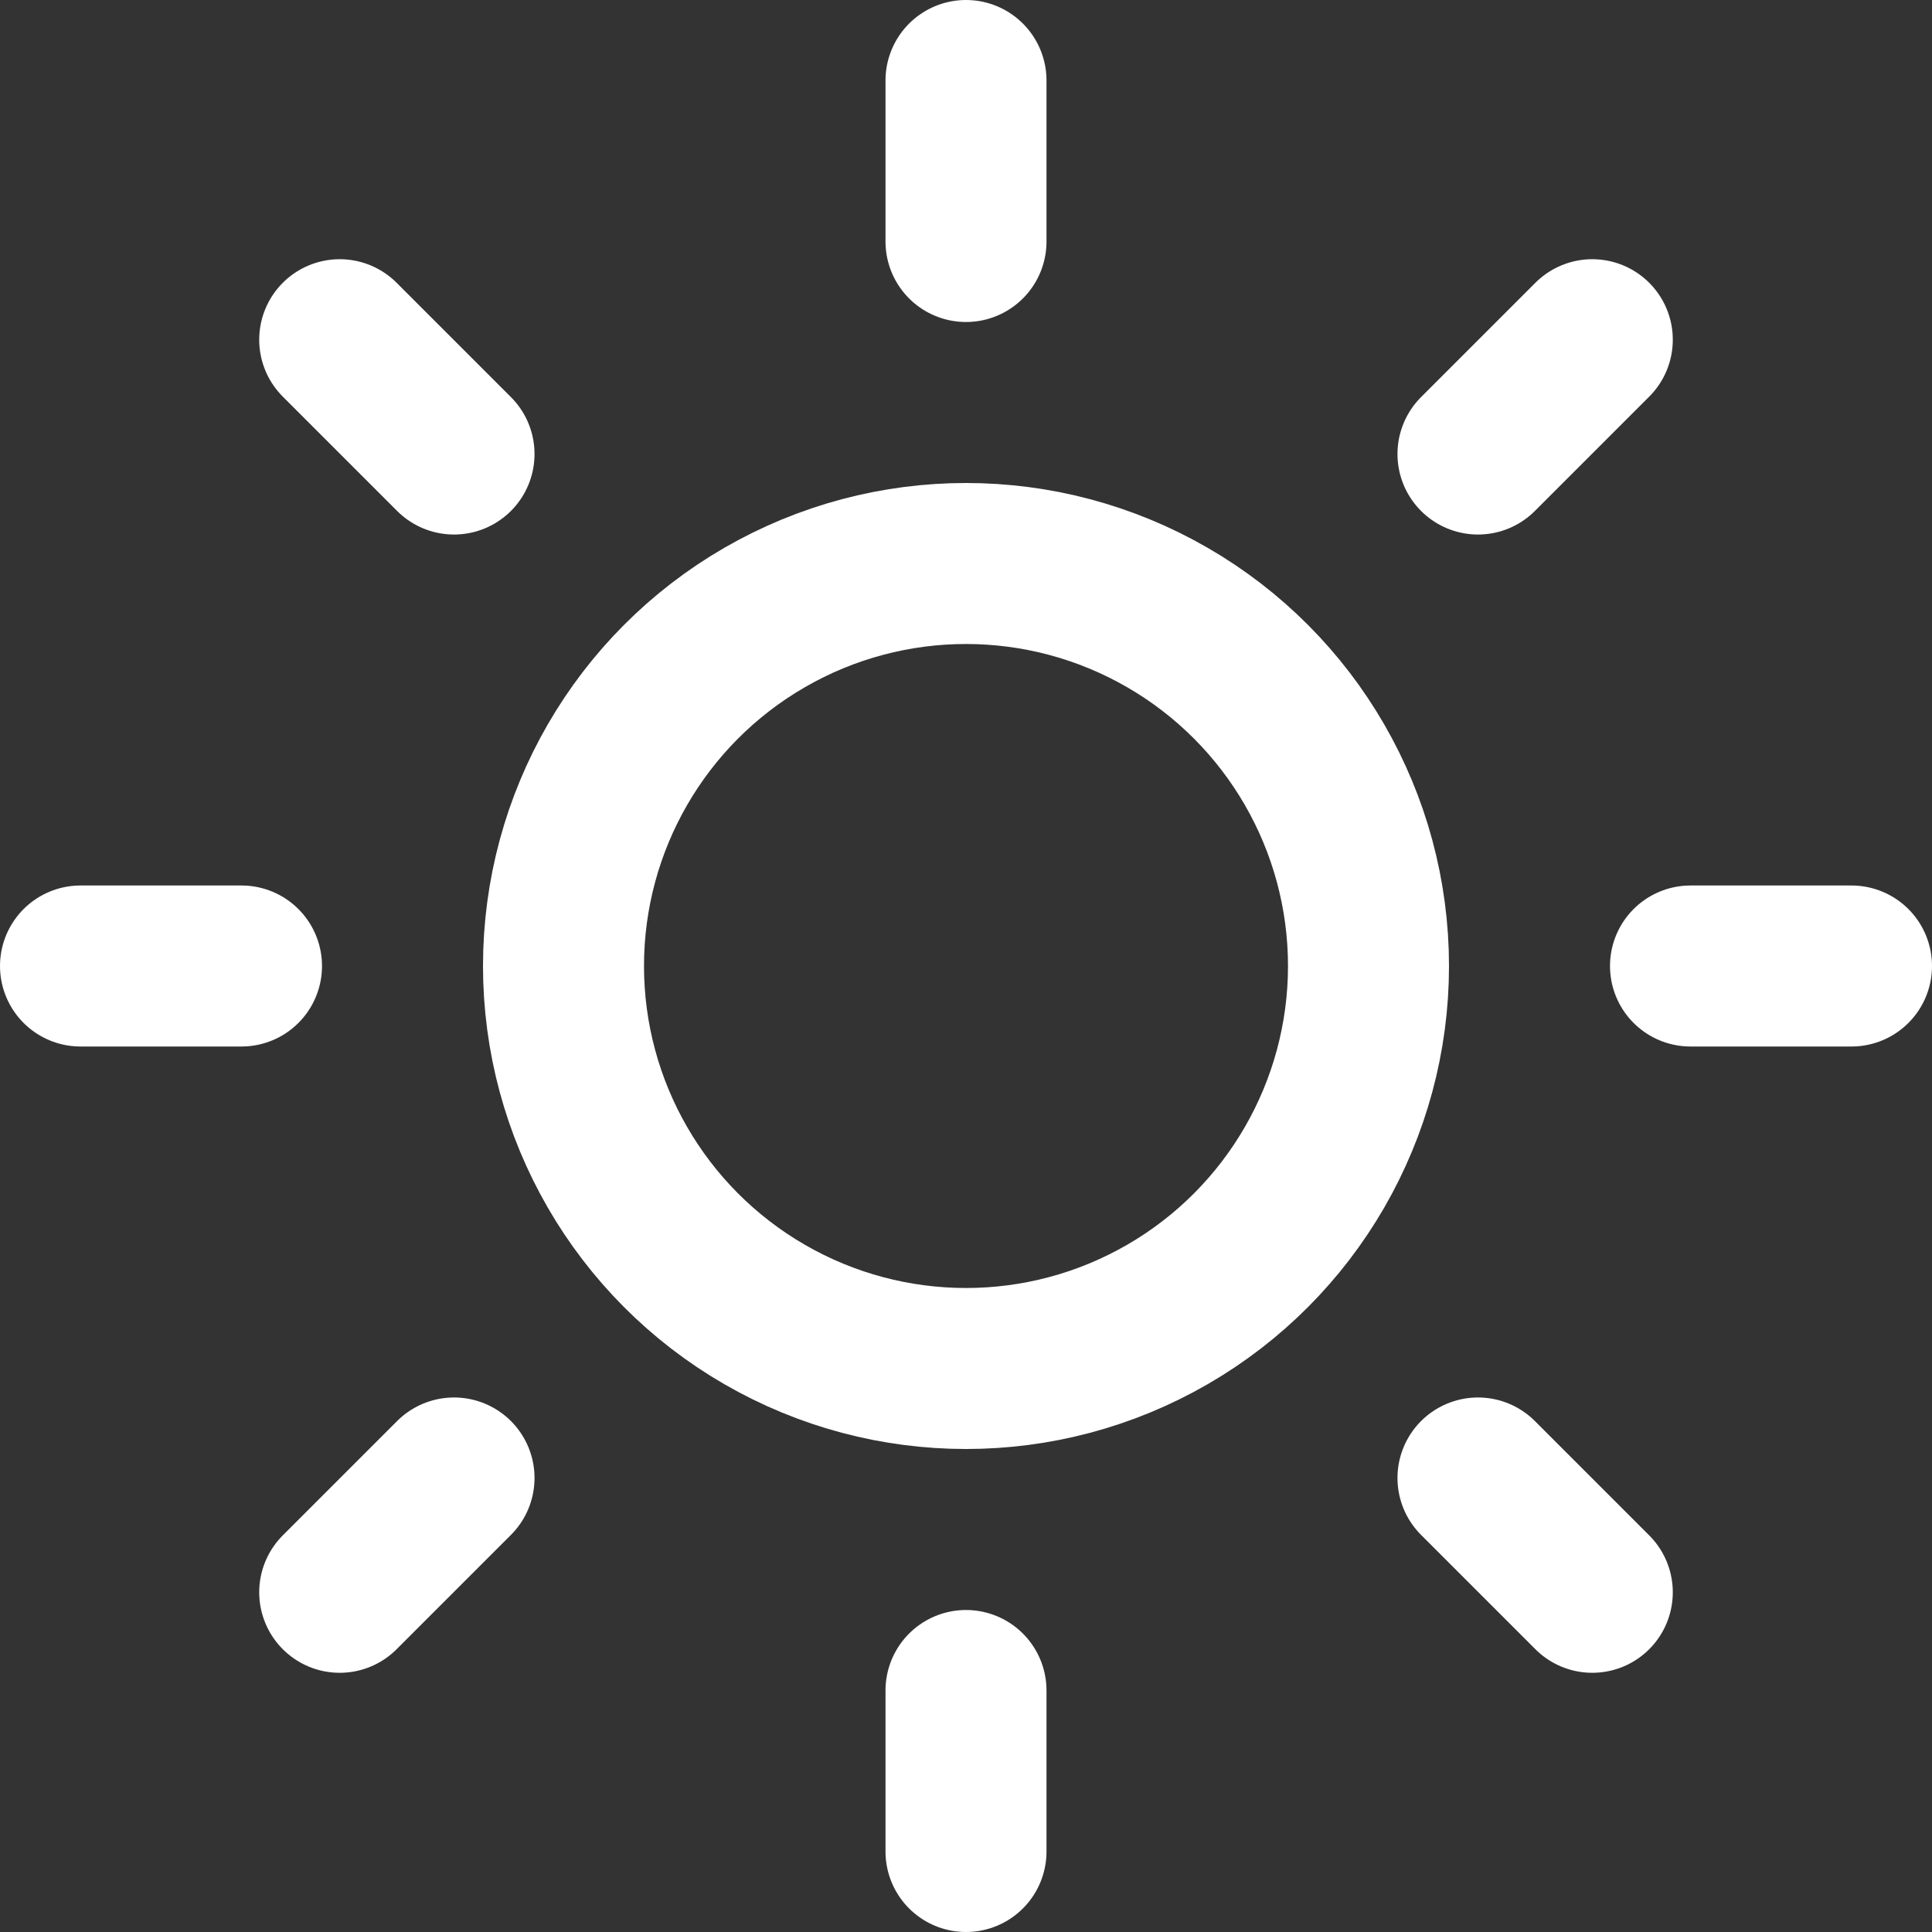 <svg height="24" width="24" xmlns="http://www.w3.org/2000/svg"><rect width="100%" height="100%" fill="#333333" stroke="none"/><g fill="none" fill-rule="evenodd"><path d="M-1140-250H226v768h-1366z"/><path d="M0 0h24v24H0z"/><g stroke="#fff" stroke-linecap="round" stroke-linejoin="round" stroke-width="2" transform="translate(1 1)"><circle cx="11" cy="11" r="5"/><path d="M11 0v2m0 18v2M3.22 3.22l1.42 1.42m12.72 12.72l1.42 1.42M0 11h2m18 0h2M3.22 18.78l1.42-1.42M17.36 4.64l1.42-1.42"/></g></g></svg>